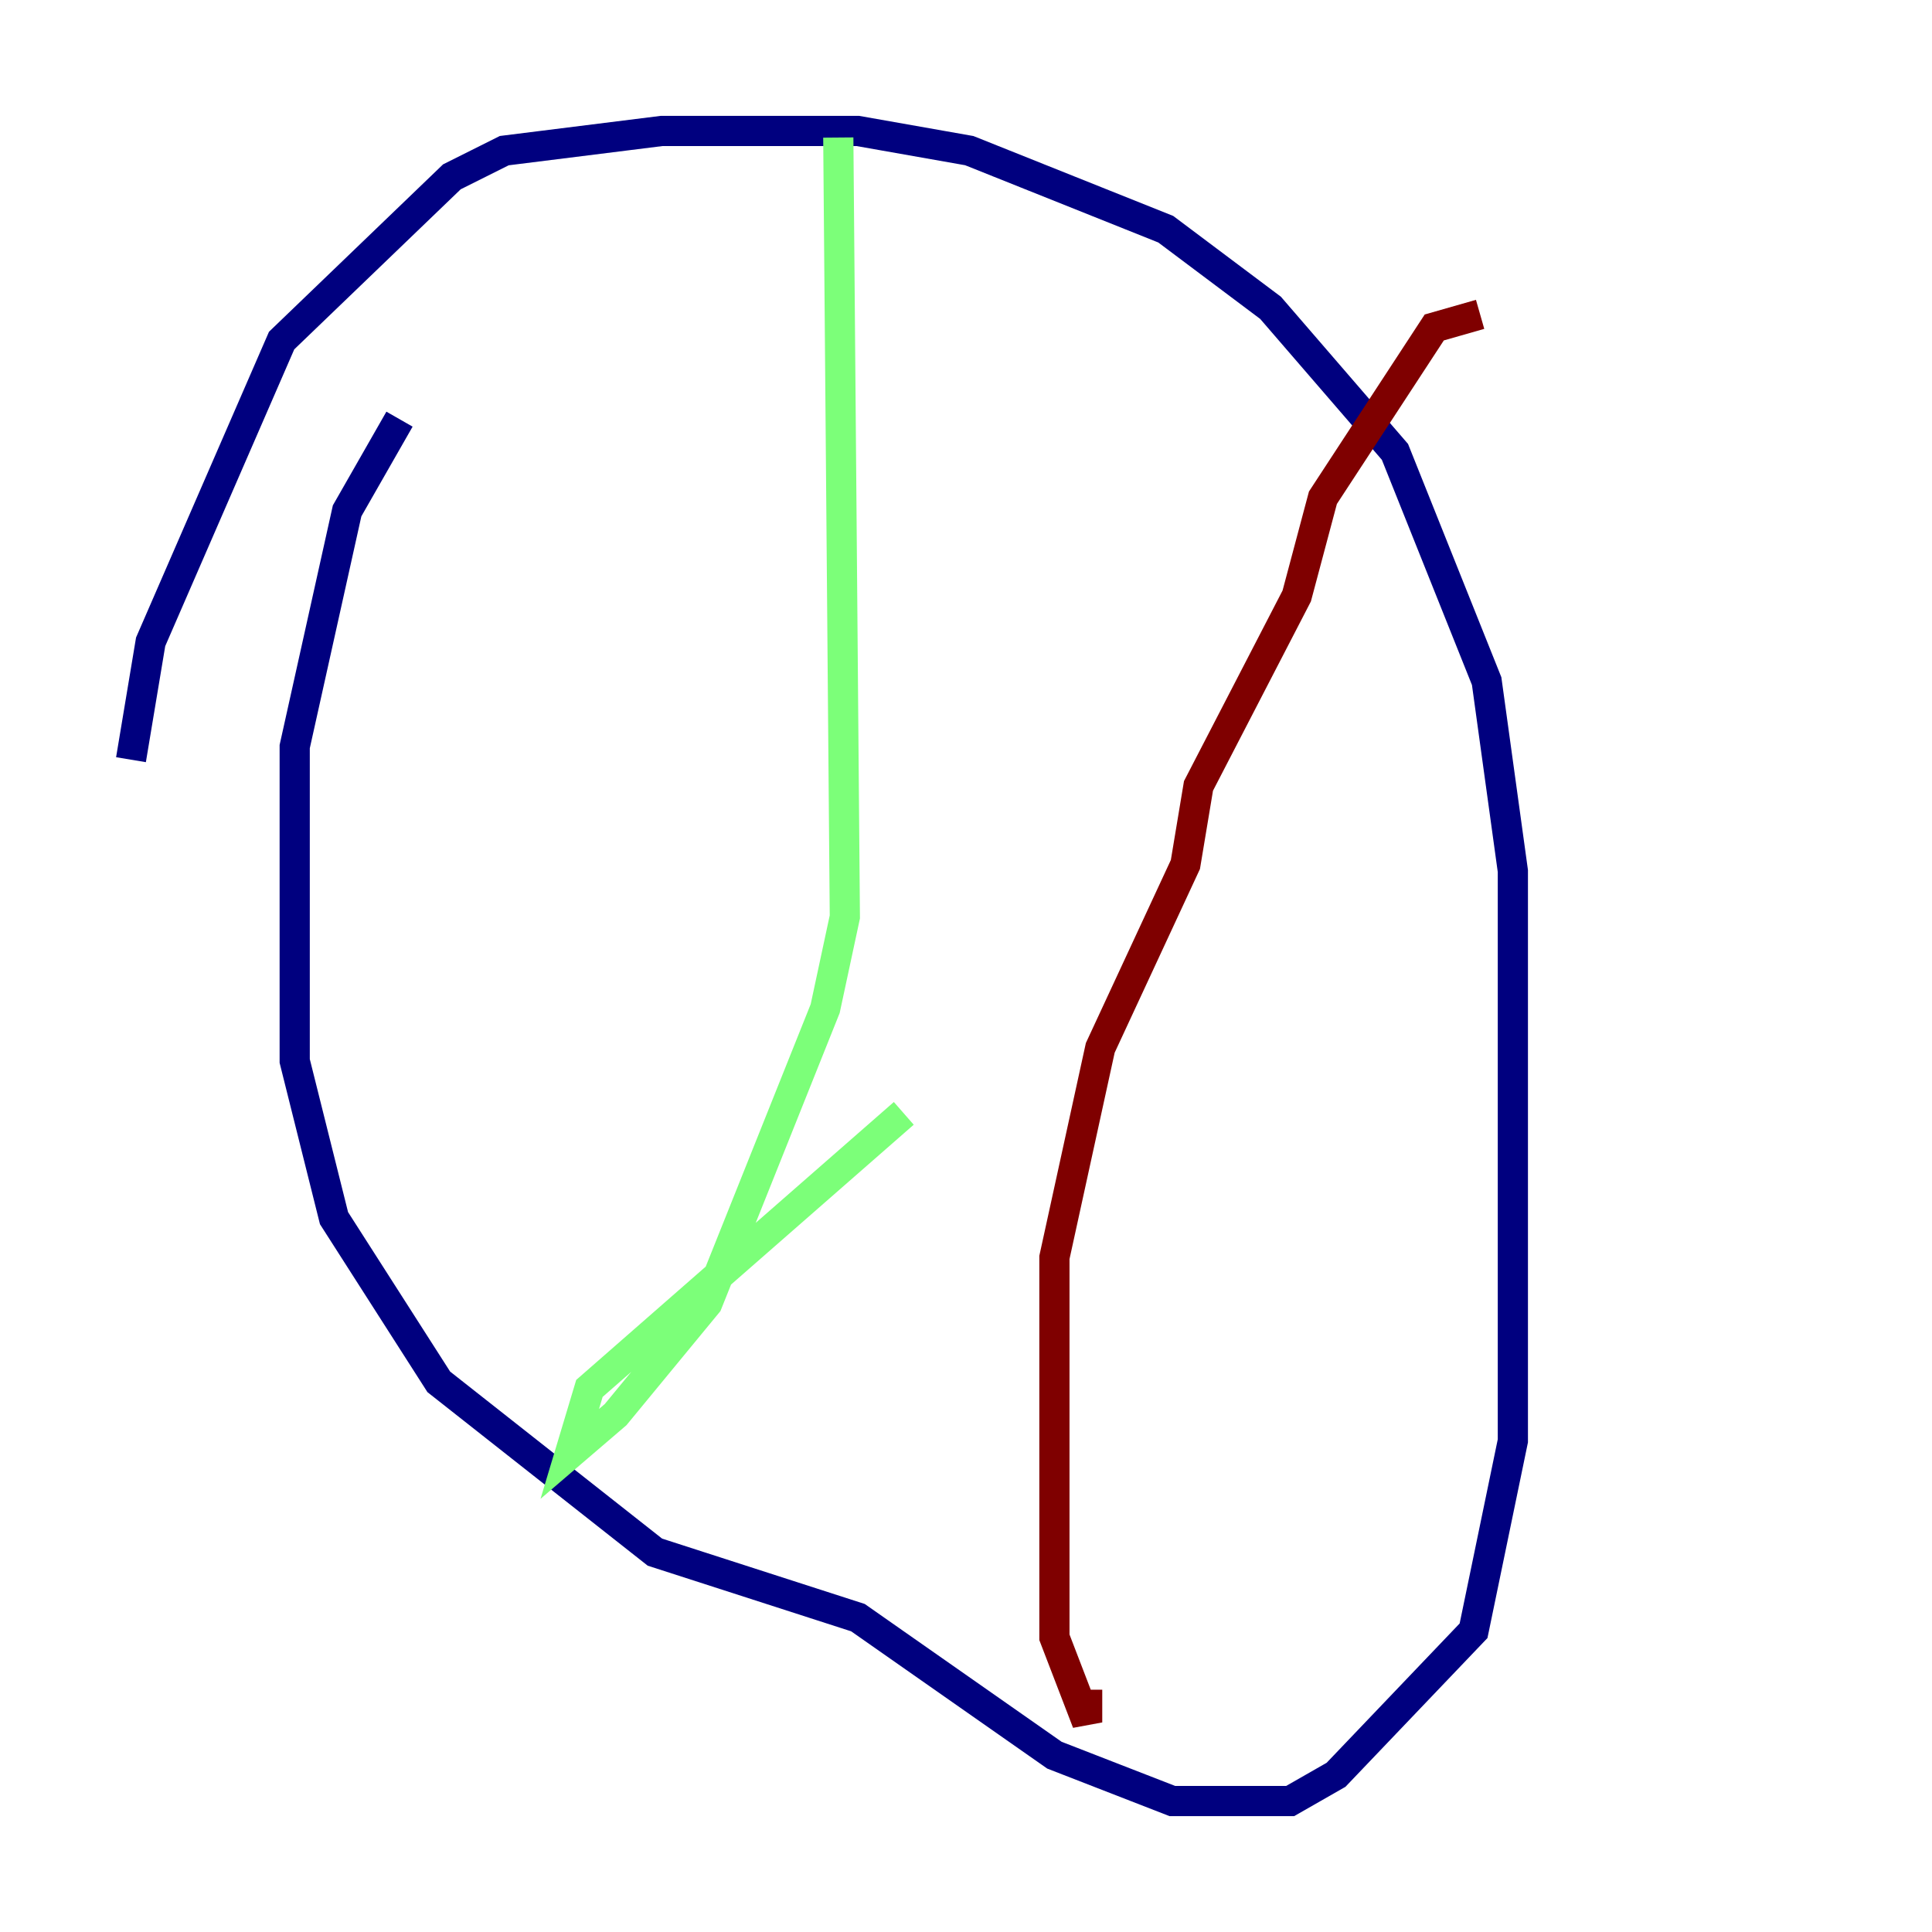<?xml version="1.0" encoding="utf-8" ?>
<svg baseProfile="tiny" height="128" version="1.2" viewBox="0,0,128,128" width="128" xmlns="http://www.w3.org/2000/svg" xmlns:ev="http://www.w3.org/2001/xml-events" xmlns:xlink="http://www.w3.org/1999/xlink"><defs /><polyline fill="none" points="8.678,50.332 9.98,42.522 18.658,22.563 29.939,11.715 33.41,9.98 43.824,8.678 56.841,8.678 64.217,9.98 77.234,15.186 84.176,20.393 92.42,29.939 98.495,45.125 100.231,57.709 100.231,95.458 97.627,108.041 88.515,117.586 85.478,119.322 77.668,119.322 69.858,116.285 56.841,107.173 43.39,102.834 29.071,91.552 22.129,80.705 19.525,70.291 19.525,49.464 22.997,33.844 26.468,27.77" stroke="#00007f" stroke-width="2" /><polyline fill="none" points="55.539,9.112 55.973,60.746 54.671,66.82 46.861,86.346 40.786,93.722 37.749,96.325 39.051,91.986 59.878,73.763" stroke="#7cff79" stroke-width="2" /><polyline fill="none" points="98.061,20.827 95.024,21.695 87.647,32.976 85.912,39.485 79.403,52.068 78.536,57.275 72.895,69.424 69.858,83.308 69.858,108.475 72.027,114.115 72.027,111.946" stroke="#7f0000" stroke-width="2" /></svg>